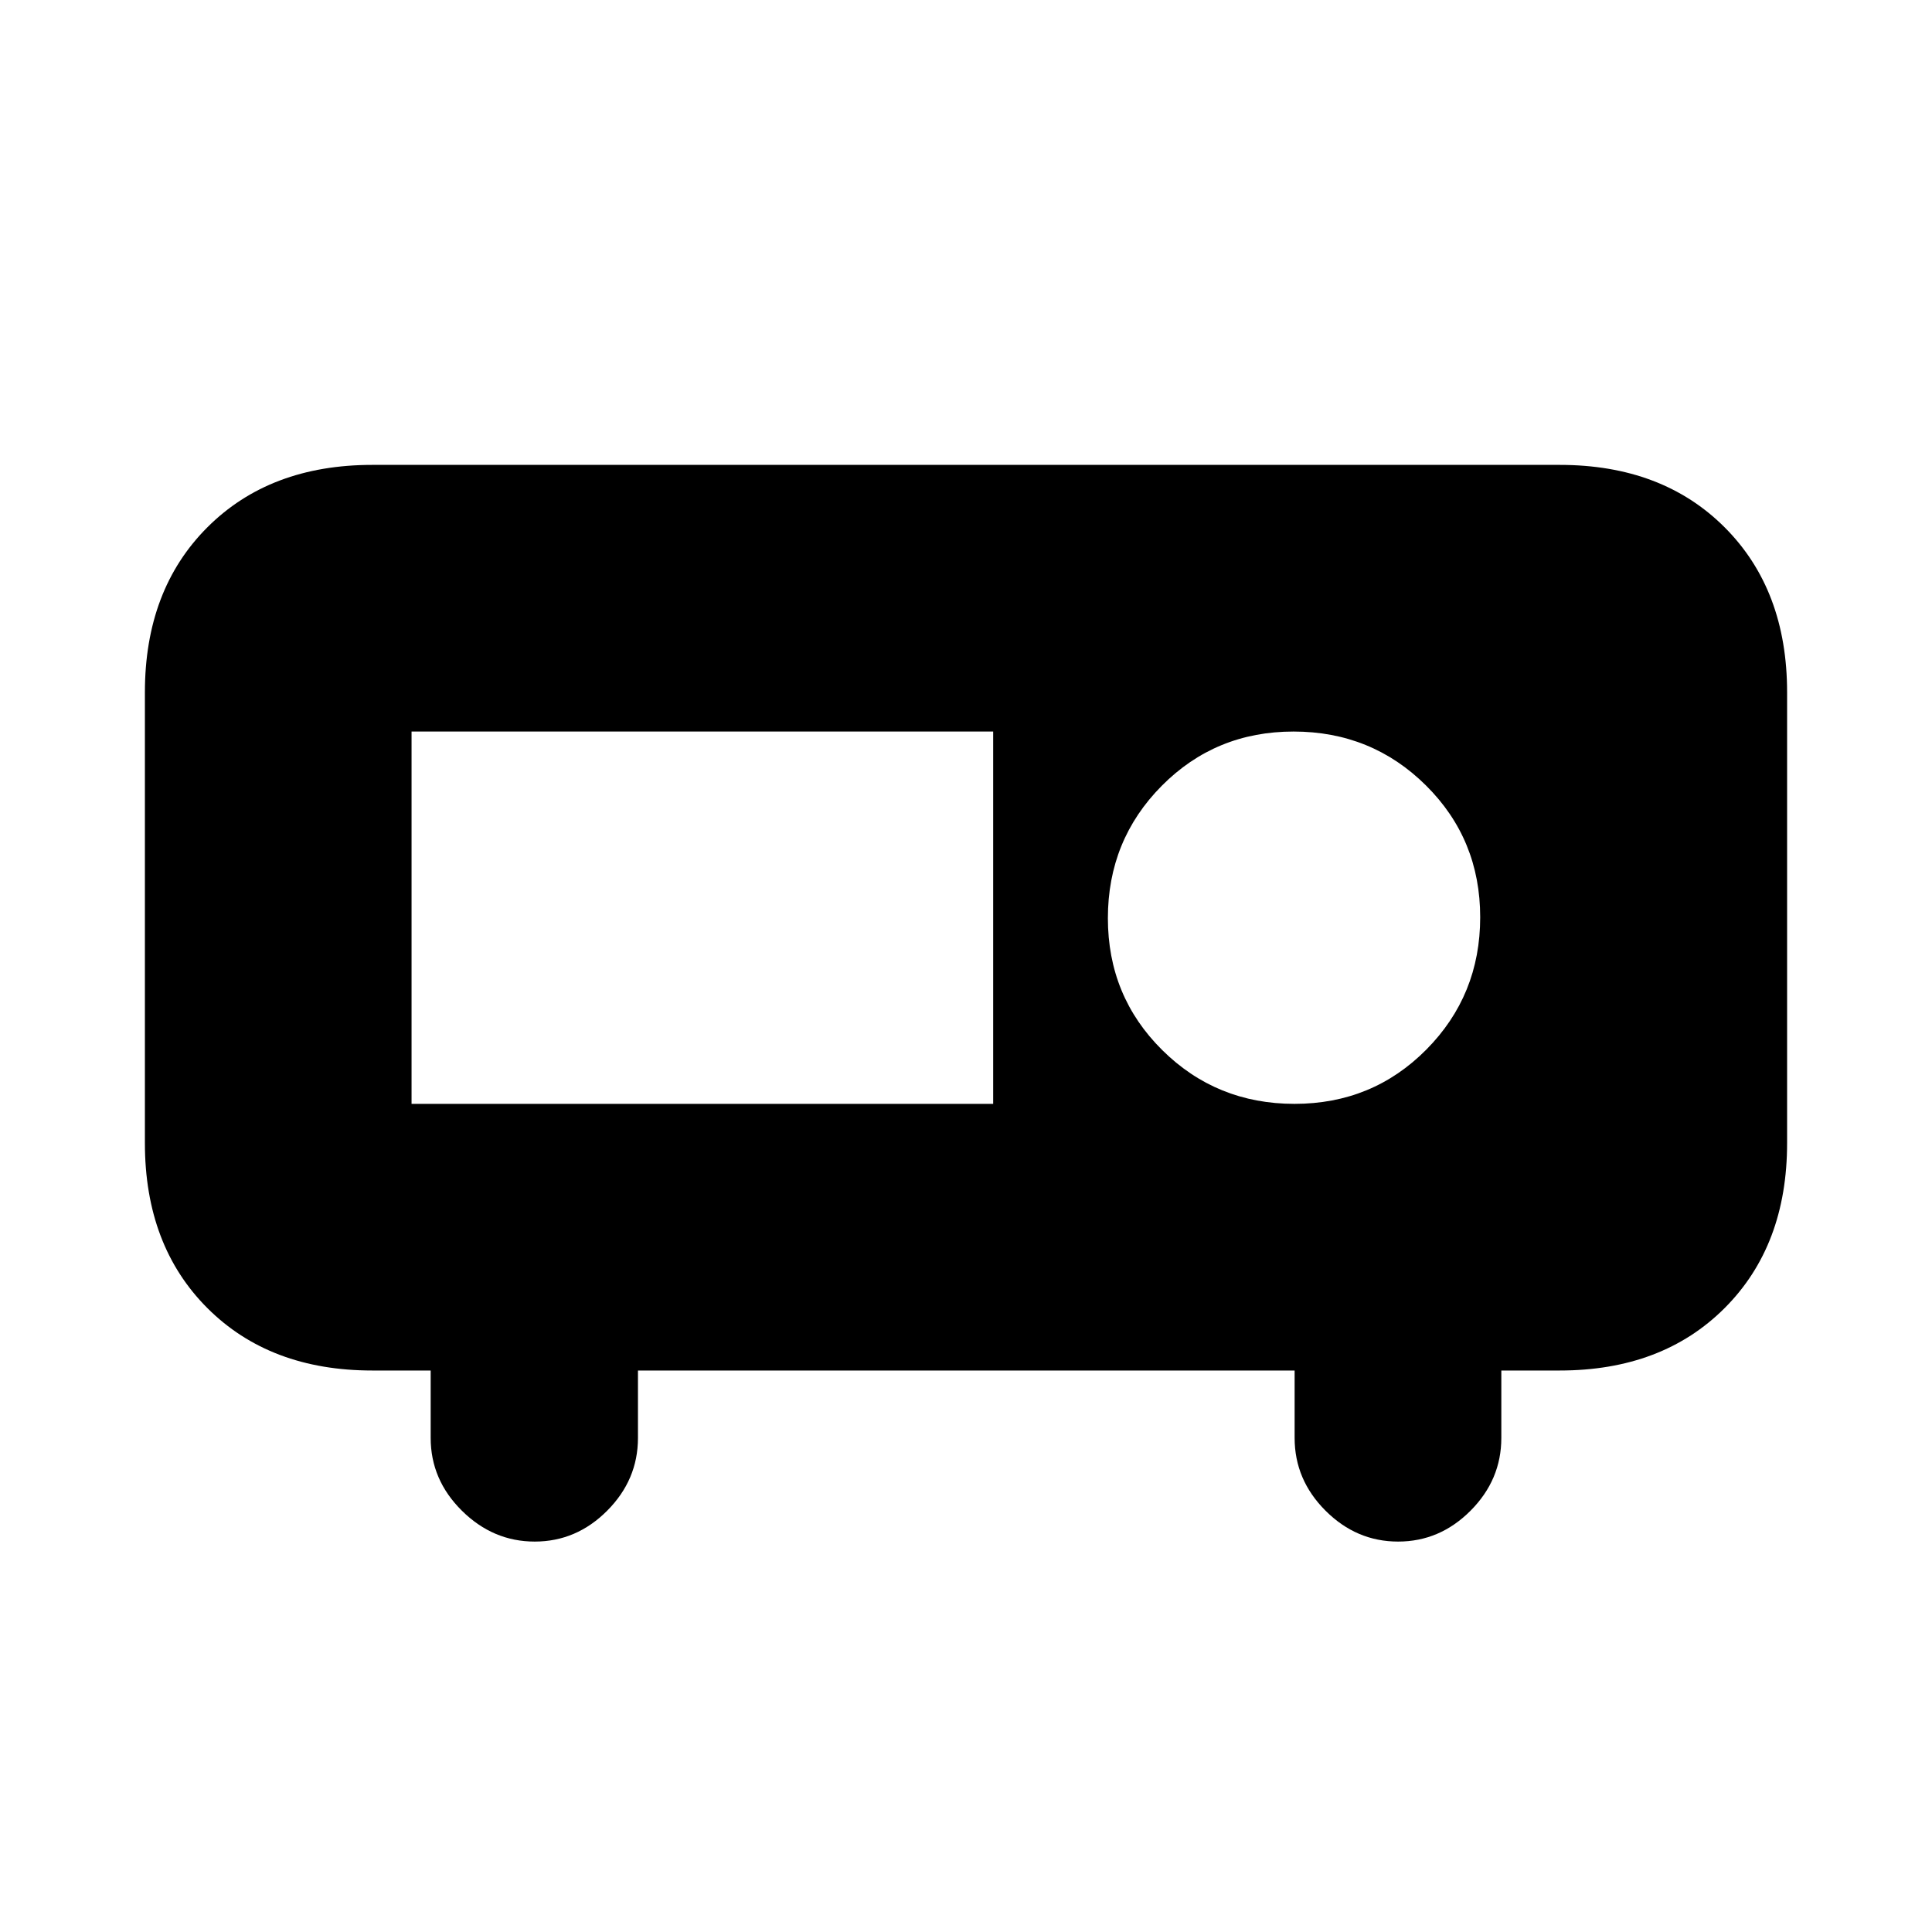 <svg xmlns="http://www.w3.org/2000/svg" height="20" viewBox="0 -960 960 960" width="20"><path d="M265.71-194q-20.71 0-36.21-15.35T214-245.5V-279h-29q-50.94 0-81.97-31.03T72-392v-224q0-50.94 31.03-81.97T185-729h590q50.94 0 81.97 31.03T888-616v224q0 50.94-31.03 81.97T775-279h-29v33.5q0 20.8-15.29 36.15-15.29 15.35-36 15.35t-36.07-15.35q-15.35-15.35-15.35-36.15V-279H317v33.5q0 20.8-15.29 36.15-15.29 15.35-36 15.35Zm377.52-217.5q38.77 0 65.52-26.98 26.75-26.99 26.75-65.75 0-38.77-26.98-65.52-26.99-26.75-65.75-26.75-38.77 0-65.52 26.98-26.75 26.99-26.75 65.75 0 38.77 26.98 65.52 26.99 26.75 65.75 26.75Zm-438.73 0h289v-185h-289v185Z"/></svg>